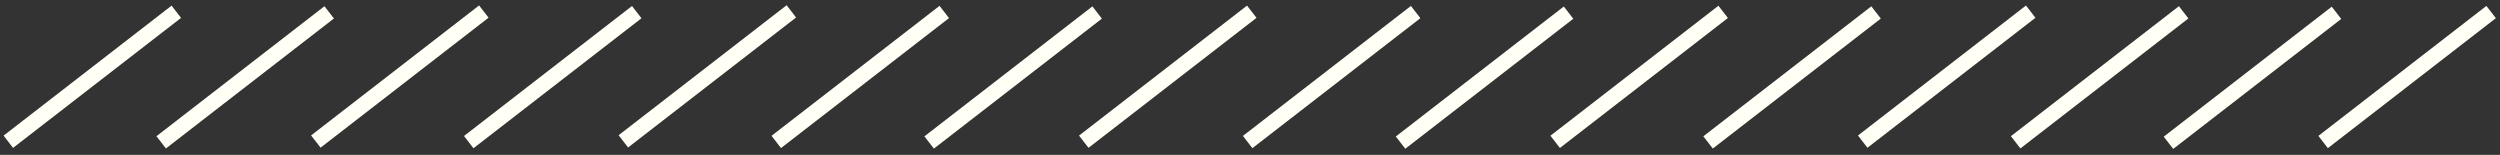 <?xml version="1.0" encoding="utf-8"?>
<!-- Generator: Adobe Illustrator 21.0.2, SVG Export Plug-In . SVG Version: 6.00 Build 0)  -->
<svg version="1.1" xmlns="http://www.w3.org/2000/svg" xmlns:xlink="http://www.w3.org/1999/xlink" x="0px" y="0px"
	 viewBox="0 0 113 7" style="enable-background:new 0 0 113 7;" xml:space="preserve">
<rect x="0" y="0" width="113" height="7" fill="#333333" stroke="none"/>
<style type="text/css">
	.st0{fill:#FFFFE4;}
	.st1{fill:#596370;}
	.st2{fill:#E95513;}
	.st3{fill:#FFFFF5;}
	.st4{fill:#FFFFFF;}
	.st5{fill:none;stroke:#E95513;stroke-miterlimit:10;}
</style>
<g id="Landing_Page_4">
</g>
<g id="Landing_Page_3">
</g>
<g id="Landing_Page_2">
	<g>
		<rect x="-0.6" y="3.1" transform="matrix(0.791 -0.612 0.612 0.791 -1.261 3.311)" class="st3" width="9.6" height="0.7"/>
		<rect x="6.3" y="3.1" transform="matrix(0.791 -0.612 0.612 0.791 0.191 7.56)" class="st3" width="9.6" height="0.7"/>
		<rect x="13.3" y="3.1" transform="matrix(0.791 -0.612 0.612 0.791 1.644 11.808)" class="st3" width="9.6" height="0.7"/>
		<rect x="20.2" y="3.1" transform="matrix(0.791 -0.612 0.612 0.791 3.097 16.057)" class="st3" width="9.6" height="0.7"/>
		<rect x="27.2" y="3.1" transform="matrix(0.791 -0.612 0.612 0.791 4.549 20.306)" class="st3" width="9.6" height="0.7"/>
		<rect x="34.1" y="3.1" transform="matrix(0.791 -0.612 0.612 0.791 6.003 24.556)" class="st3" width="9.6" height="0.7"/>
		<rect x="41" y="3.1" transform="matrix(0.791 -0.612 0.612 0.791 7.455 28.803)" class="st3" width="9.6" height="0.7"/>
		<rect x="48" y="3.1" transform="matrix(0.791 -0.612 0.612 0.791 8.907 33.052)" class="st3" width="9.6" height="0.7"/>
		<line class="st3" x1="55.7" y1="6.2" x2="56.2" y2="6.7"/>
		<rect x="55.4" y="3.1" transform="matrix(0.791 -0.612 0.612 0.791 10.461 37.596)" class="st3" width="9.6" height="0.7"/>
		<rect x="62.3" y="3.1" transform="matrix(0.791 -0.612 0.612 0.791 11.914 41.845)" class="st3" width="9.6" height="0.7"/>
		<rect x="69.3" y="3.1" transform="matrix(0.791 -0.612 0.612 0.791 13.366 46.094)" class="st3" width="9.6" height="0.7"/>
		<rect x="76.2" y="3.1" transform="matrix(0.791 -0.612 0.612 0.791 14.819 50.343)" class="st3" width="9.6" height="0.7"/>
		<rect x="83.2" y="3.1" transform="matrix(0.791 -0.612 0.612 0.791 16.272 54.591)" class="st3" width="9.6" height="0.7"/>
		<rect x="90.1" y="3.1" transform="matrix(0.791 -0.612 0.612 0.791 17.727 58.844)" class="st3" width="9.6" height="0.7"/>
		<rect x="97" y="3.1" transform="matrix(0.791 -0.612 0.612 0.791 19.177 63.089)" class="st3" width="9.6" height="0.7"/>
		<rect x="104" y="3.1" transform="matrix(0.791 -0.612 0.612 0.791 20.63 67.338)" class="st3" width="9.6" height="0.7"/>
		<line class="st3" x1="111.7" y1="6.2" x2="112.2" y2="6.7"/>
	</g>
</g>
<g id="Landing_Page_1">
</g>
<g id="Icons_and_Form_Fields">
</g>
</svg>
